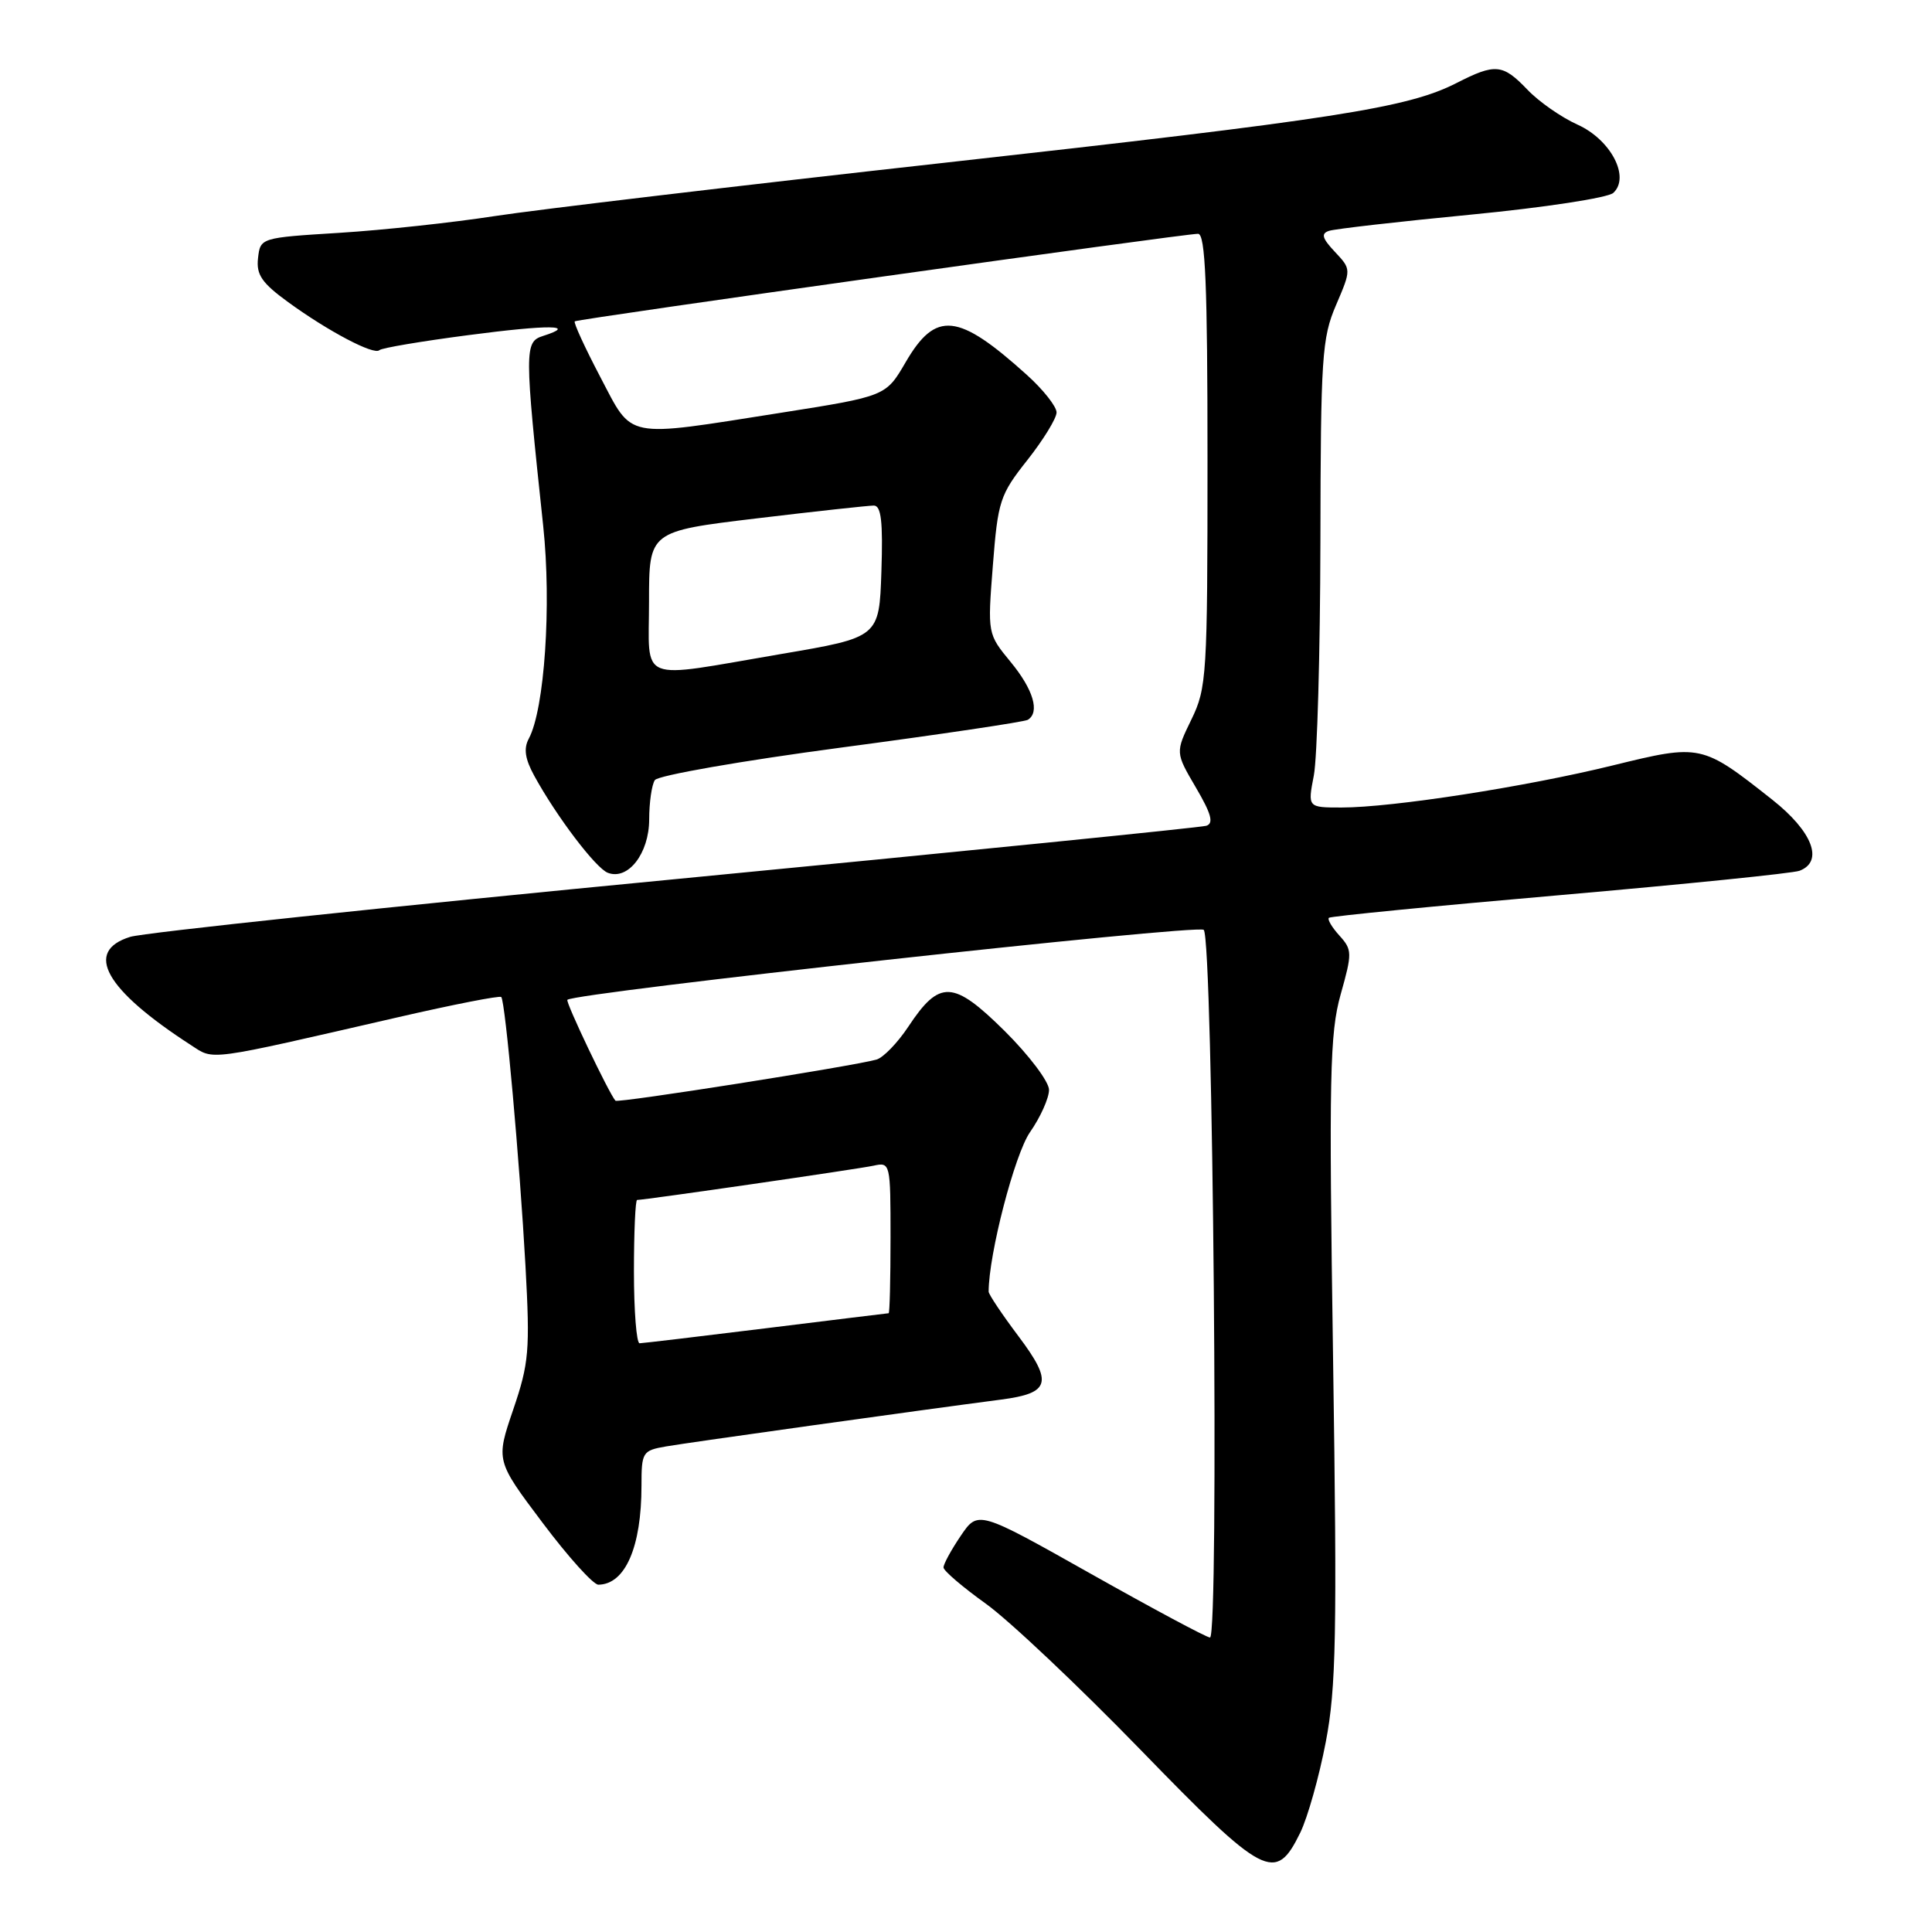 <?xml version="1.0" encoding="UTF-8" standalone="no"?>
<!DOCTYPE svg PUBLIC "-//W3C//DTD SVG 1.1//EN" "http://www.w3.org/Graphics/SVG/1.1/DTD/svg11.dtd" >
<svg xmlns="http://www.w3.org/2000/svg" xmlns:xlink="http://www.w3.org/1999/xlink" version="1.1" viewBox="0 0 256 256">
 <g >
 <path fill="currentColor"
d=" M 172.29 242.84 C 173.27 240.83 174.79 235.43 175.67 230.84 C 177.05 223.66 177.18 216.62 176.64 180.05 C 176.08 142.55 176.20 136.93 177.64 131.78 C 179.19 126.28 179.18 125.85 177.48 123.97 C 176.49 122.88 175.86 121.82 176.09 121.61 C 176.32 121.41 190.09 120.05 206.70 118.61 C 223.31 117.16 237.60 115.71 238.45 115.38 C 241.69 114.14 240.17 110.18 234.83 105.96 C 225.50 98.59 225.37 98.56 213.71 101.42 C 202.20 104.25 184.49 107.00 177.76 107.00 C 173.27 107.00 173.27 107.00 174.09 102.75 C 174.54 100.41 174.93 86.50 174.96 71.83 C 175.00 47.31 175.16 44.78 177.03 40.43 C 179.06 35.69 179.06 35.69 176.88 33.37 C 175.19 31.57 175.01 30.95 176.10 30.59 C 176.87 30.33 185.38 29.36 195.00 28.43 C 204.62 27.50 213.07 26.21 213.77 25.56 C 216.04 23.47 213.44 18.50 209.02 16.51 C 206.89 15.55 203.90 13.47 202.39 11.88 C 199.11 8.46 198.15 8.37 192.98 11.01 C 186.51 14.31 176.92 15.80 125.03 21.58 C 97.79 24.61 71.00 27.79 65.50 28.64 C 60.00 29.49 50.78 30.49 45.00 30.85 C 34.52 31.50 34.50 31.51 34.19 34.20 C 33.94 36.39 34.68 37.49 38.19 40.04 C 43.46 43.88 49.57 47.10 50.27 46.40 C 50.55 46.11 55.84 45.22 62.03 44.41 C 72.83 42.99 76.61 43.04 71.94 44.52 C 69.48 45.30 69.49 46.34 71.98 69.72 C 73.09 80.17 72.16 93.97 70.07 97.87 C 69.36 99.19 69.57 100.57 70.80 102.81 C 73.74 108.18 78.94 115.04 80.54 115.65 C 83.22 116.68 86.00 113.10 86.02 108.60 C 86.02 106.34 86.36 103.99 86.77 103.37 C 87.17 102.75 98.28 100.81 111.44 99.06 C 124.61 97.31 135.75 95.65 136.19 95.38 C 137.82 94.38 136.92 91.36 133.93 87.73 C 130.85 83.99 130.85 83.99 131.56 74.92 C 132.23 66.36 132.49 65.56 136.14 60.95 C 138.26 58.26 140.00 55.42 140.00 54.65 C 140.00 53.87 138.24 51.64 136.08 49.69 C 126.94 41.44 124.00 41.13 120.00 48.00 C 117.38 52.50 117.38 52.50 103.44 54.70 C 82.51 57.99 83.92 58.27 79.53 49.93 C 77.49 46.04 75.97 42.73 76.16 42.58 C 76.58 42.25 157.03 30.95 158.75 30.98 C 159.72 30.99 160.00 37.67 160.00 60.97 C 160.00 89.51 159.90 91.16 157.87 95.33 C 155.74 99.71 155.74 99.71 158.46 104.35 C 160.51 107.84 160.85 109.10 159.84 109.42 C 159.10 109.65 127.45 112.83 89.50 116.49 C 51.55 120.14 19.04 123.58 17.25 124.14 C 11.08 126.06 13.92 131.12 25.30 138.48 C 28.43 140.51 27.07 140.69 52.78 134.78 C 60.08 133.10 66.22 131.90 66.42 132.11 C 66.96 132.70 68.86 153.89 69.63 167.77 C 70.24 178.97 70.10 180.62 68.00 186.79 C 65.70 193.54 65.70 193.54 71.89 201.77 C 75.29 206.30 78.62 209.99 79.29 209.98 C 82.85 209.94 85.00 204.99 85.00 196.87 C 85.00 192.41 85.13 192.20 88.25 191.66 C 91.16 191.15 122.06 186.83 132.67 185.45 C 139.17 184.60 139.56 183.19 134.97 177.08 C 132.79 174.18 131.00 171.51 131.00 171.15 C 131.01 166.19 134.44 152.97 136.48 150.02 C 137.87 148.03 139.00 145.50 139.00 144.41 C 139.00 143.33 136.35 139.82 133.12 136.61 C 126.29 129.86 124.50 129.78 120.35 136.05 C 118.93 138.19 117.04 140.14 116.14 140.40 C 112.94 141.29 81.86 146.19 81.55 145.85 C 80.70 144.90 74.91 132.76 75.18 132.48 C 76.15 131.53 158.65 122.45 159.50 123.21 C 160.73 124.30 161.55 217.01 160.33 216.98 C 159.87 216.97 152.77 213.17 144.55 208.54 C 129.60 200.12 129.60 200.12 127.30 203.51 C 126.04 205.37 125.01 207.26 125.02 207.70 C 125.03 208.14 127.56 210.30 130.63 212.50 C 133.70 214.70 142.90 223.39 151.09 231.82 C 167.59 248.81 169.01 249.55 172.29 242.84 Z  M 84.00 168.50 C 84.00 163.28 84.19 159.00 84.42 159.00 C 85.45 159.00 113.74 154.90 115.75 154.46 C 117.97 153.97 118.00 154.11 118.00 163.98 C 118.00 169.49 117.89 174.00 117.75 174.01 C 117.61 174.02 110.30 174.91 101.50 176.00 C 92.70 177.09 85.16 177.98 84.75 177.99 C 84.34 178.00 84.00 173.72 84.00 168.50 Z  M 86.00 79.70 C 86.00 70.40 86.00 70.40 100.25 68.69 C 108.09 67.75 115.08 66.99 115.79 66.99 C 116.76 67.00 117.01 69.12 116.79 75.72 C 116.50 84.45 116.50 84.45 103.50 86.66 C 84.20 89.95 86.00 90.67 86.00 79.70 Z "/>
</g>
</svg>